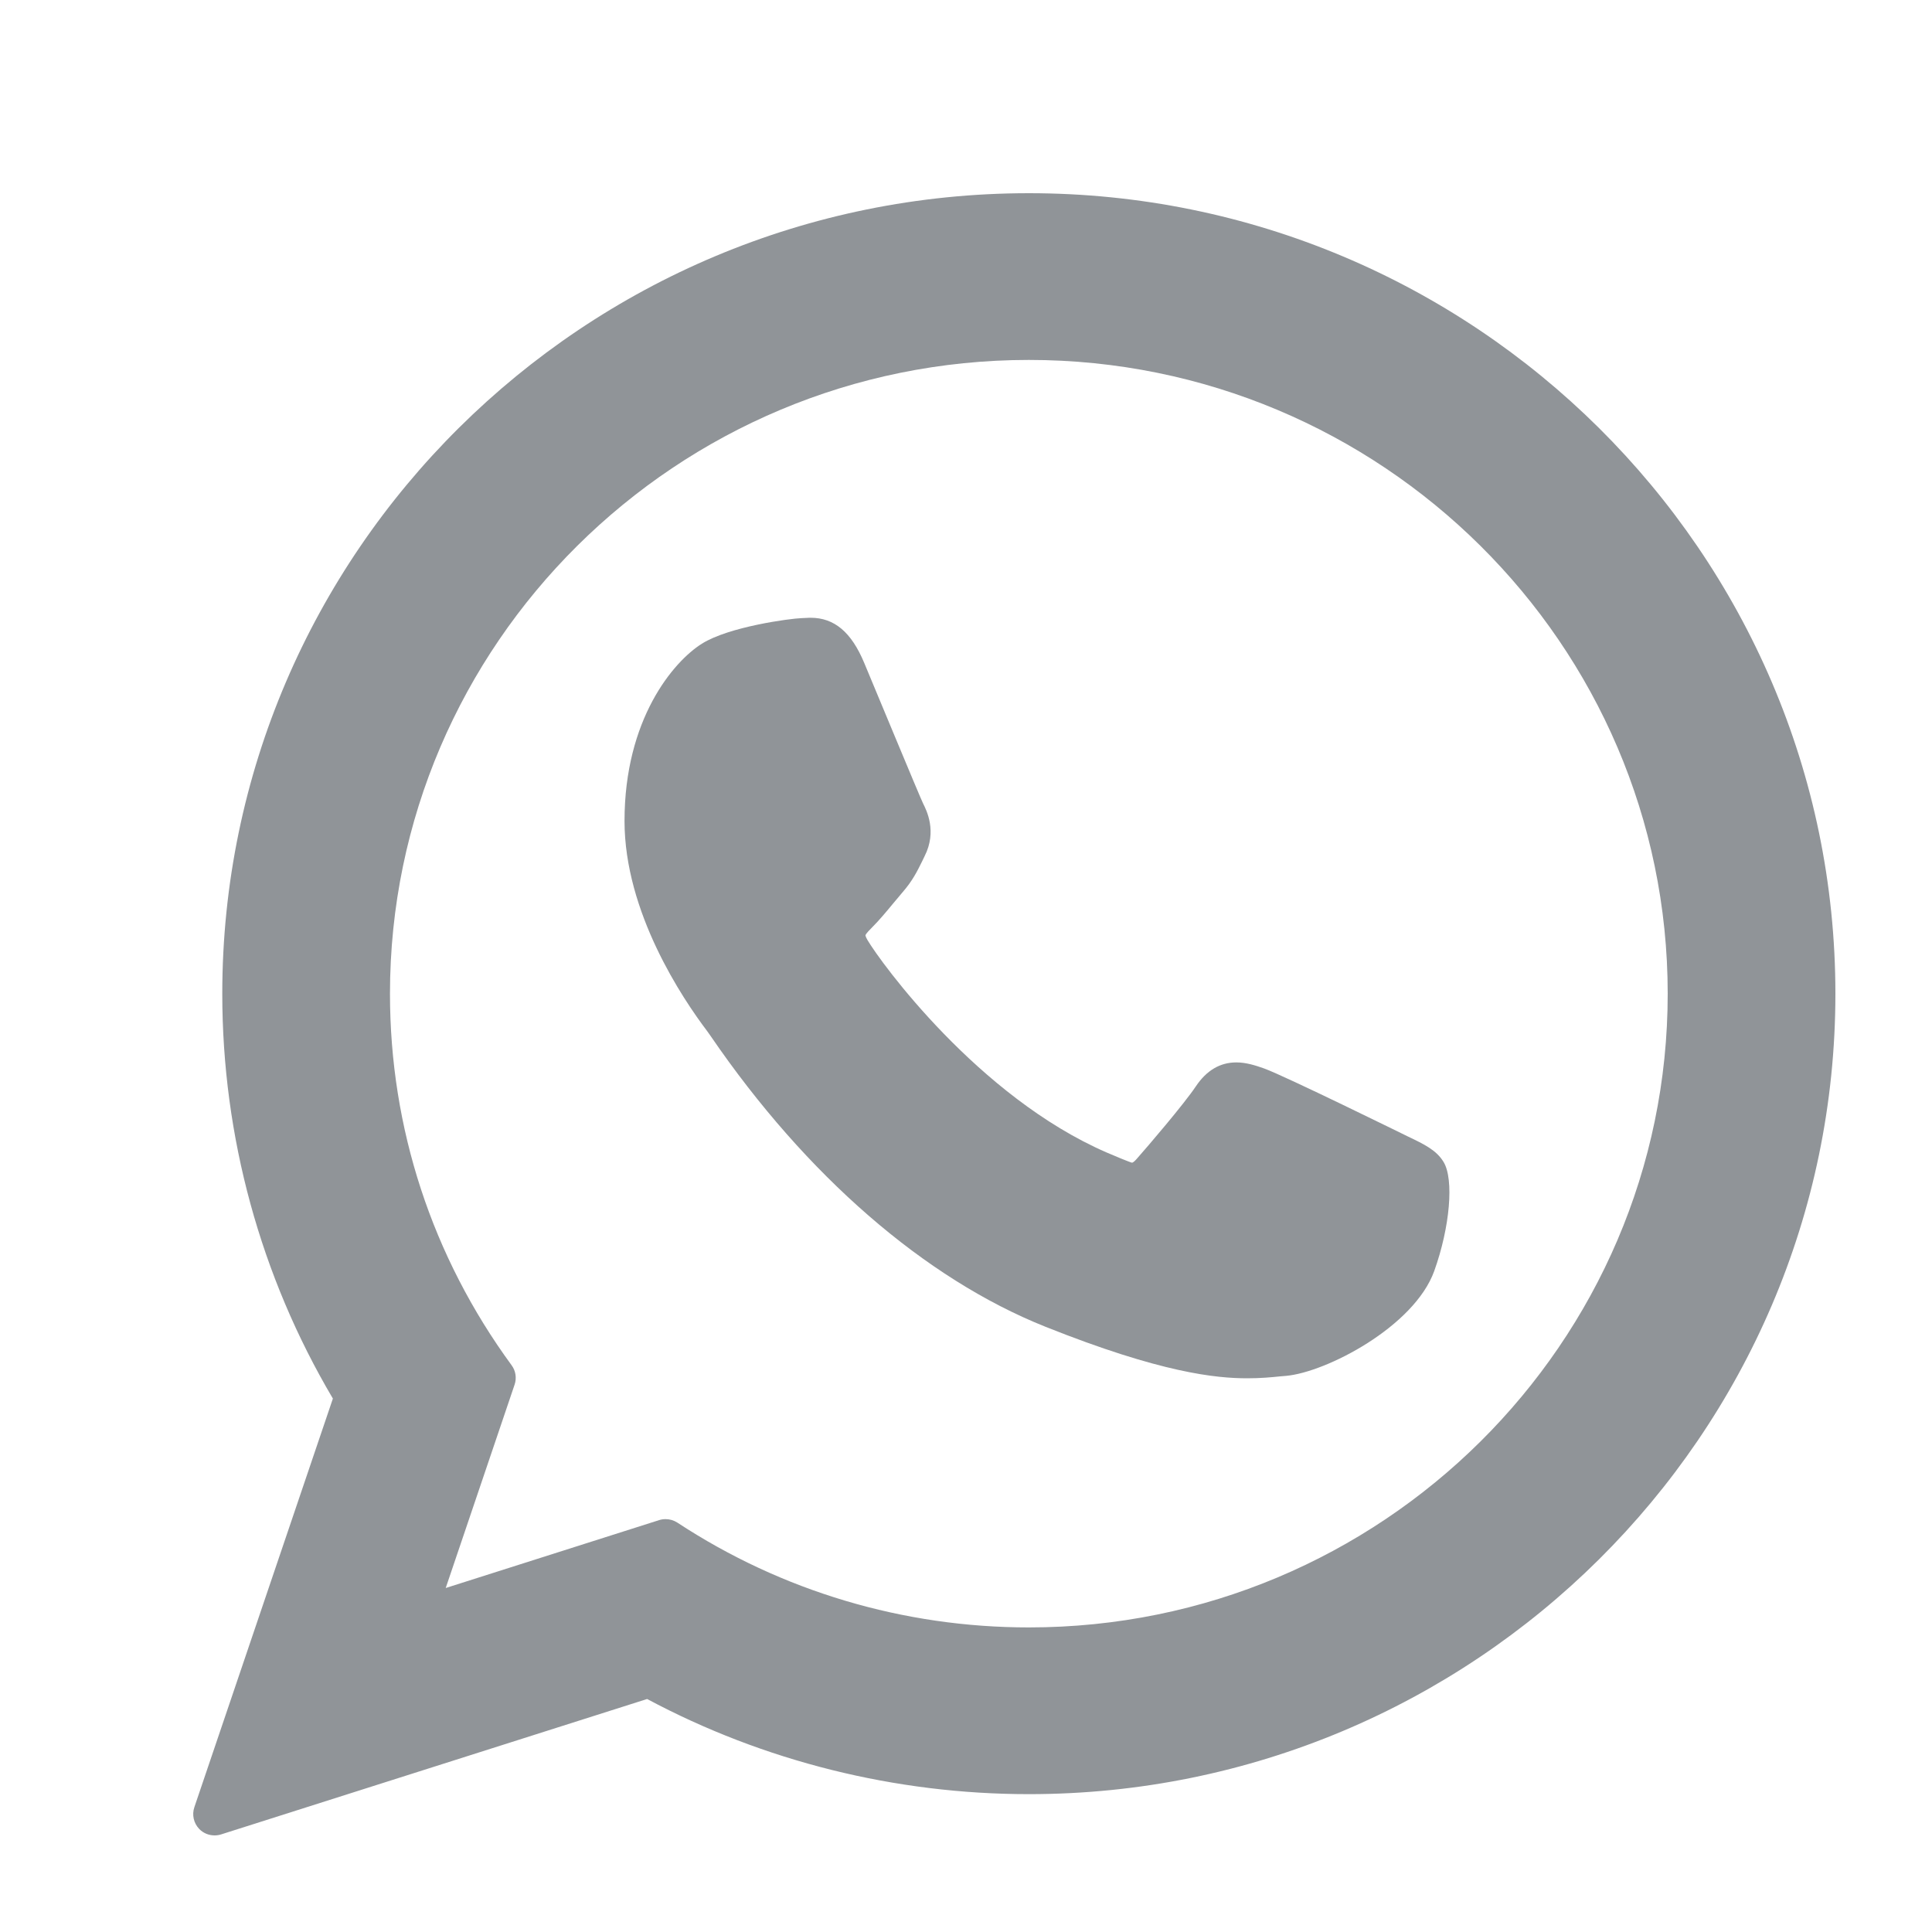 <svg width="20" height="20" viewBox="0 0 20 20" fill="none" xmlns="http://www.w3.org/2000/svg">
<path d="M14.579 11.767C14.546 11.751 13.307 11.141 13.087 11.061C12.997 11.029 12.9 10.998 12.798 10.998C12.63 10.998 12.49 11.081 12.38 11.245C12.257 11.429 11.882 11.867 11.766 11.998C11.751 12.015 11.73 12.036 11.718 12.036C11.707 12.036 11.515 11.957 11.457 11.931C10.127 11.354 9.118 9.965 8.98 9.731C8.96 9.697 8.959 9.682 8.959 9.682C8.964 9.664 9.009 9.619 9.032 9.596C9.099 9.529 9.173 9.441 9.243 9.356C9.277 9.316 9.31 9.276 9.343 9.237C9.446 9.118 9.492 9.025 9.545 8.918L9.572 8.862C9.702 8.605 9.591 8.388 9.556 8.318C9.526 8.259 9.003 6.996 8.947 6.864C8.814 6.544 8.637 6.395 8.391 6.395C8.368 6.395 8.391 6.395 8.295 6.399C8.179 6.403 7.545 6.487 7.265 6.664C6.968 6.851 6.465 7.448 6.465 8.499C6.465 9.444 7.065 10.337 7.322 10.676C7.329 10.685 7.341 10.702 7.358 10.727C8.344 12.168 9.574 13.236 10.821 13.734C12.021 14.213 12.589 14.268 12.912 14.268C13.048 14.268 13.157 14.258 13.253 14.248L13.313 14.243C13.728 14.206 14.639 13.734 14.847 13.158C15.01 12.704 15.053 12.209 14.944 12.029C14.87 11.906 14.742 11.845 14.579 11.767Z" fill="#909498"/>
<path d="M10.651 2C6.047 2 2.301 5.718 2.301 10.287C2.301 11.765 2.697 13.212 3.446 14.478L2.012 18.708C1.985 18.787 2.005 18.874 2.063 18.934C2.105 18.977 2.162 19 2.221 19C2.243 19 2.266 18.997 2.288 18.99L6.699 17.588C7.906 18.233 9.27 18.573 10.651 18.573C15.255 18.573 19 14.856 19 10.287C19 5.718 15.255 2 10.651 2ZM10.651 16.847C9.352 16.847 8.093 16.472 7.012 15.762C6.975 15.738 6.933 15.726 6.89 15.726C6.868 15.726 6.845 15.729 6.824 15.736L4.614 16.439L5.327 14.334C5.35 14.266 5.339 14.191 5.296 14.133C4.472 13.007 4.037 11.678 4.037 10.287C4.037 6.669 7.004 3.726 10.651 3.726C14.297 3.726 17.264 6.669 17.264 10.287C17.264 13.904 14.297 16.847 10.651 16.847Z" fill="#909498"/>
</svg>
